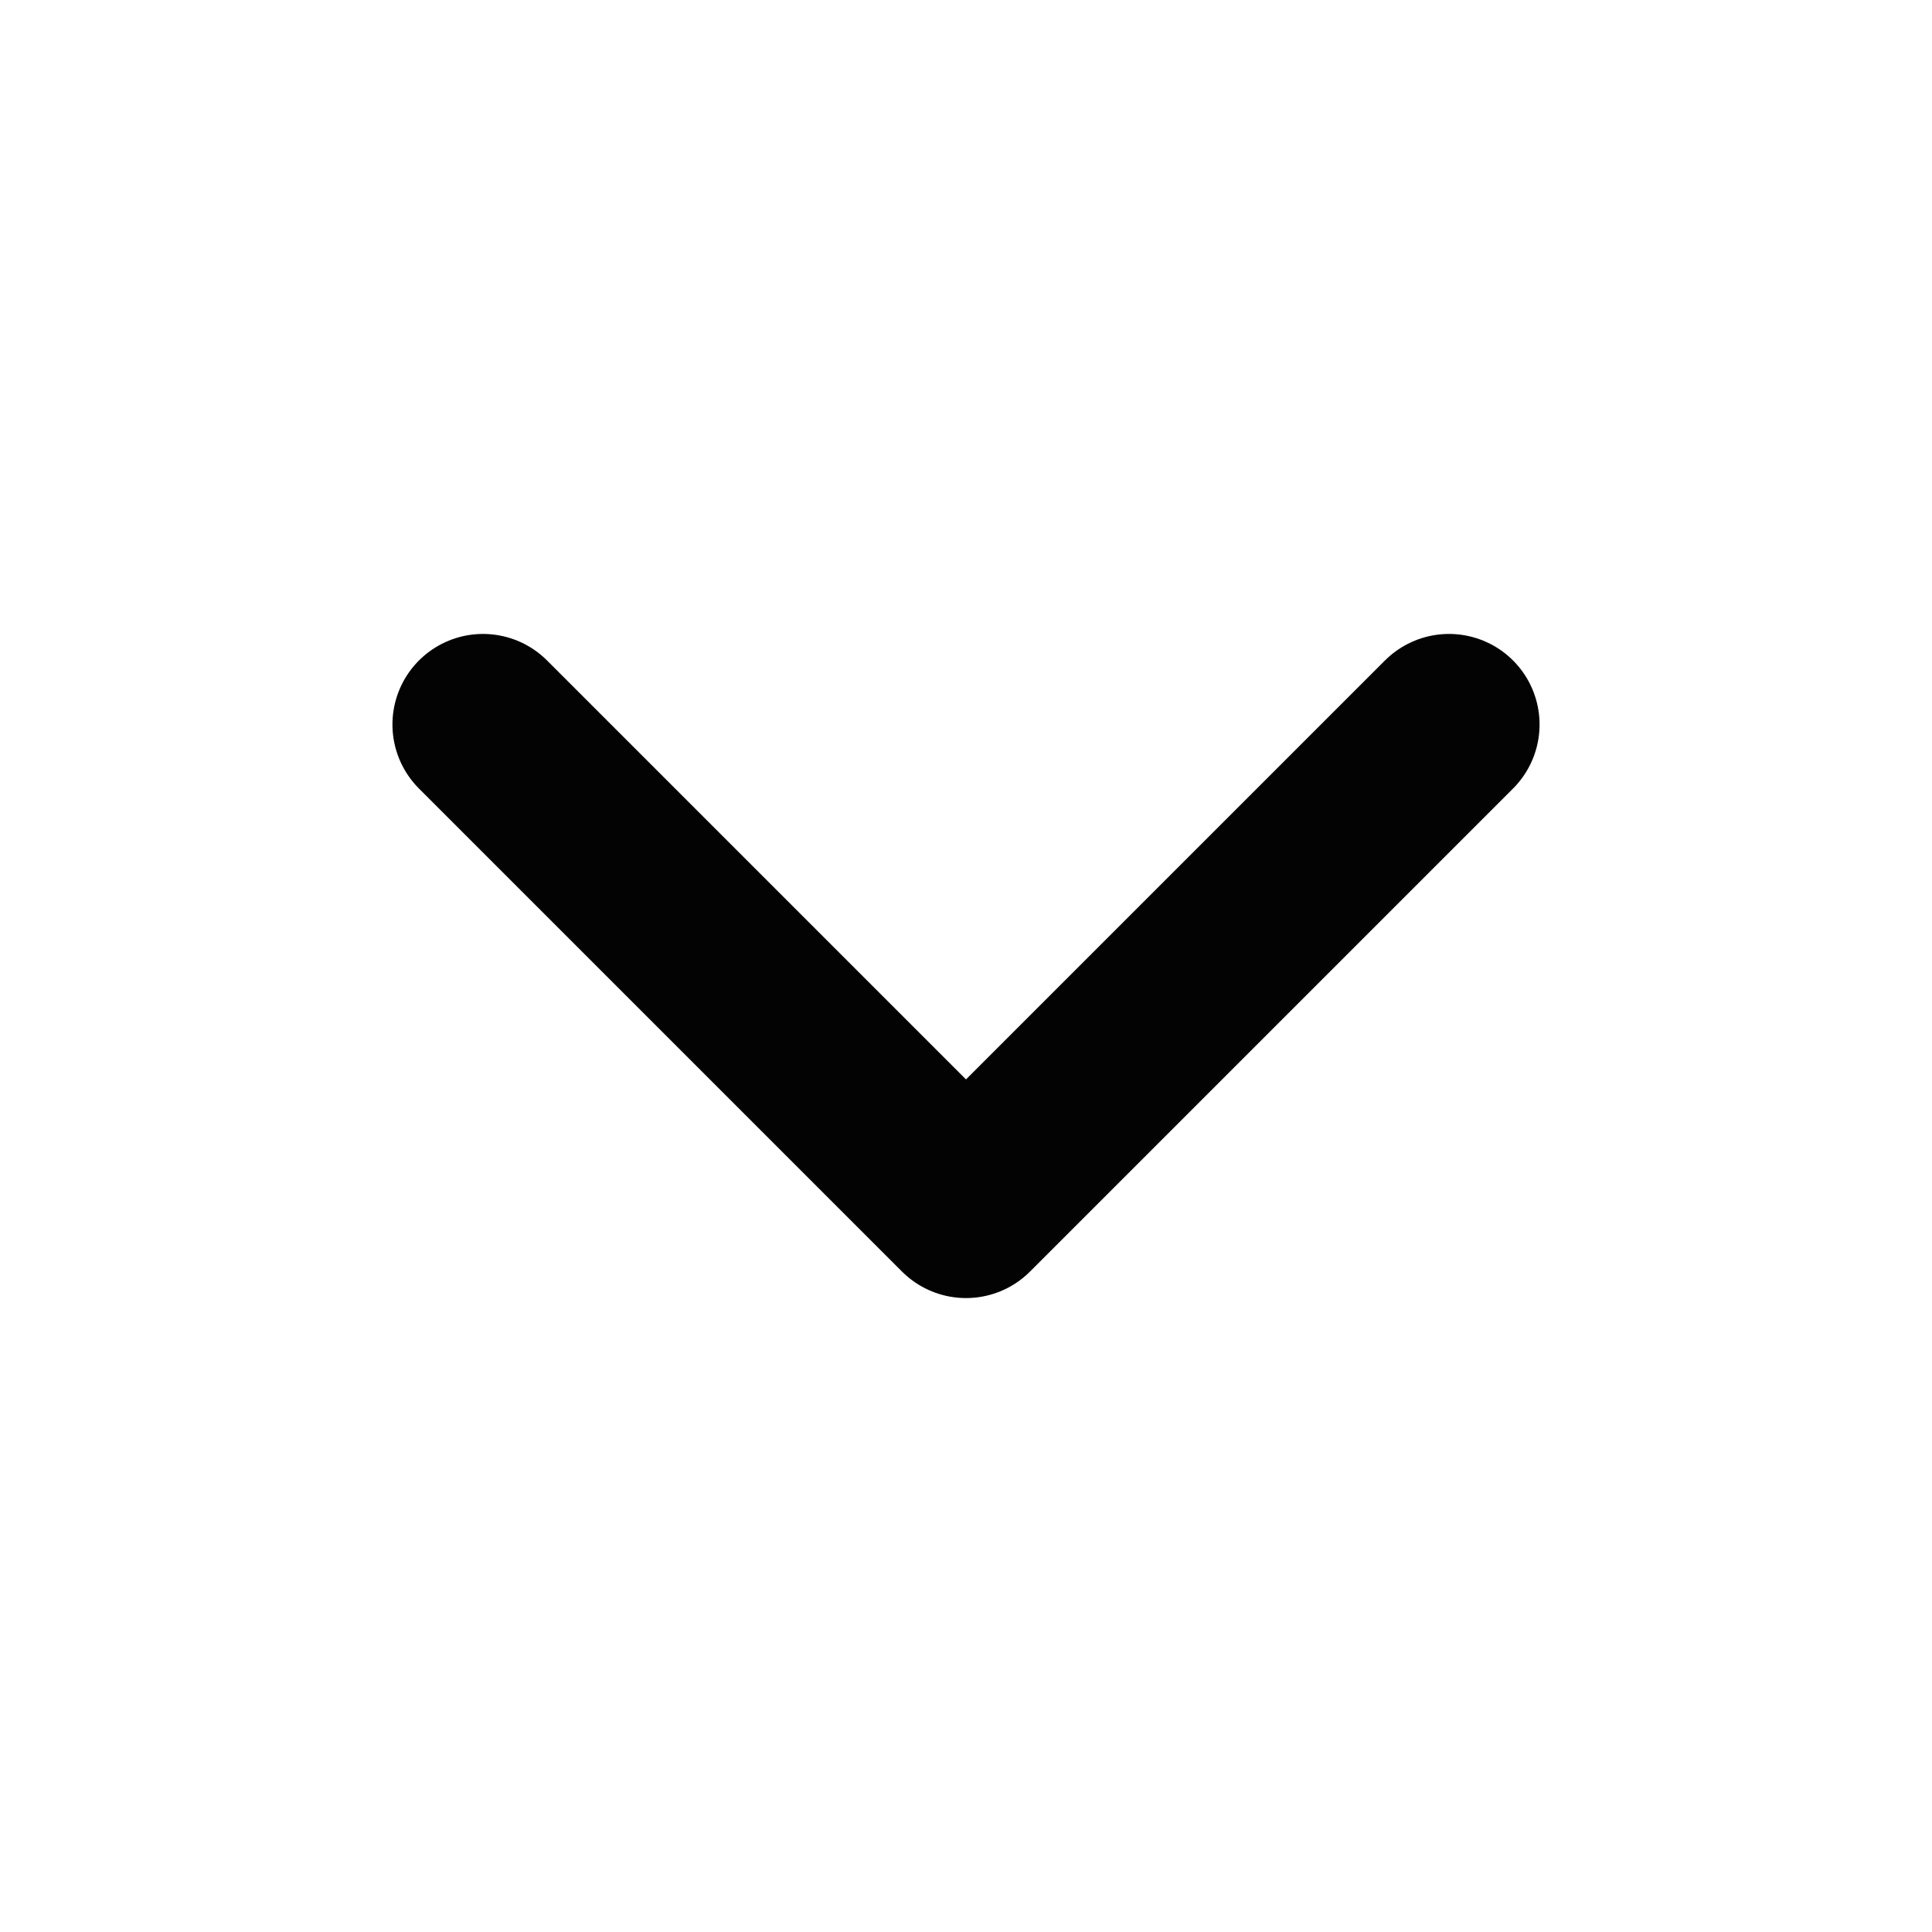 <svg width="16" height="16" viewBox="0 0 16 16" fill="none" xmlns="http://www.w3.org/2000/svg">
<g id="Frame">
<path id="Vector" d="M4 6L8 10L12 6" stroke="#040303" stroke-width="1.5" stroke-linecap="round" stroke-linejoin="round"/>
</g>
</svg>
